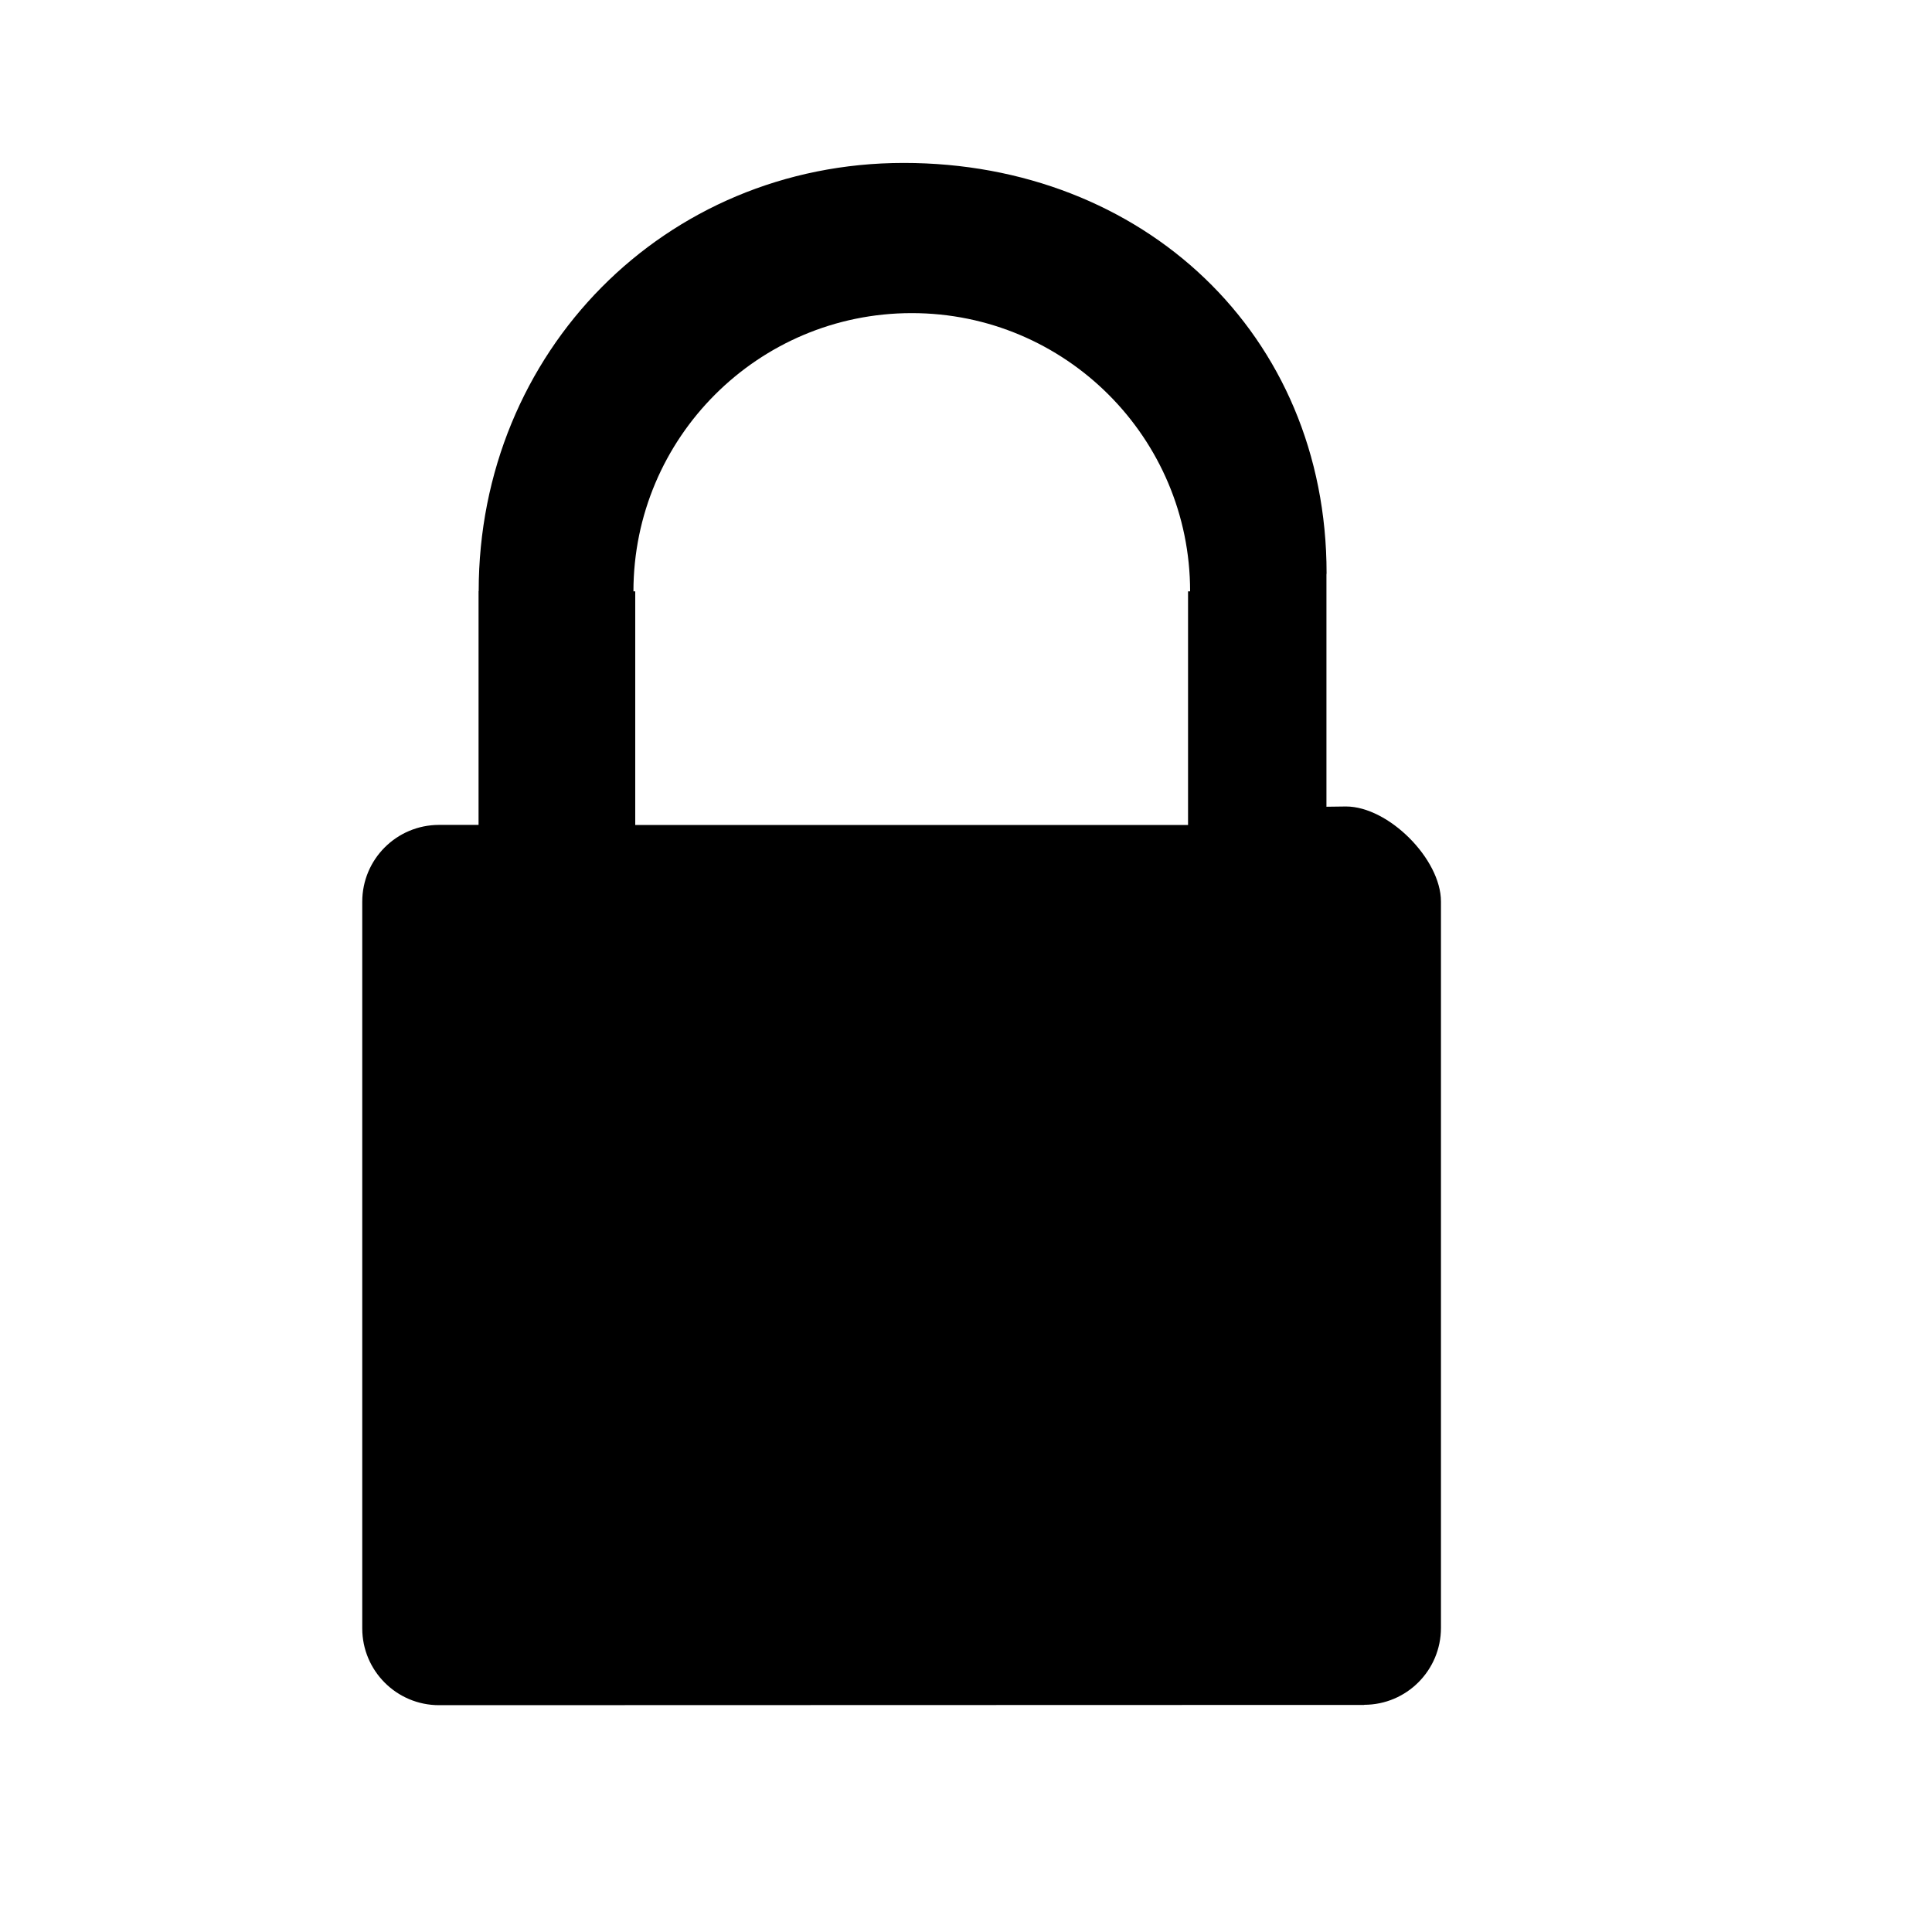 <?xml version="1.0" encoding="UTF-8" standalone="no"?>
<!-- Created with Inkscape (http://www.inkscape.org/) -->

<svg
   xmlns:dc="http://purl.org/dc/elements/1.1/"
   xmlns:cc="http://creativecommons.org/ns#"
   xmlns:rdf="http://www.w3.org/1999/02/22-rdf-syntax-ns#"
   xmlns:svg="http://www.w3.org/2000/svg"
   xmlns="http://www.w3.org/2000/svg"
   xmlns:inkscape="http://www.inkscape.org/namespaces/inkscape"
   version="1.1"
   width="30"
   height="30"
   viewBox="0 0 30 30"
   id="svg2">
  <defs
     id="defs8" />
  <path
     d="M 21.182,26.474 6.818,26.478 c -0.66,0 -1.193,-0.535 -1.193,-1.193 V 14.002 c 0,-0.66 0.534,-1.193 1.193,-1.193 H 7.431 V 9.18 h 0.002 c 0,-3.713 2.886,-6.65 6.6,-6.65 3.712,0 6.566,2.655 6.566,6.37 l -0.002,0.024 v 3.603 L 20.9,12.523 c 0.66,0 1.475,0.816 1.475,1.475 v 11.28 c 0,0.658 -0.533,1.194 -1.193,1.194 z M 18.48,9.182 c 0,-2.386 -1.937,-4.32 -4.322,-4.32 -2.386,0 -4.32,1.934 -4.322,4.32 h 0.028 v 3.628 h 8.584 V 9.182 h 0.03 z"
     inkscape:connector-curvature="0"
     id="path4" />
</svg>
